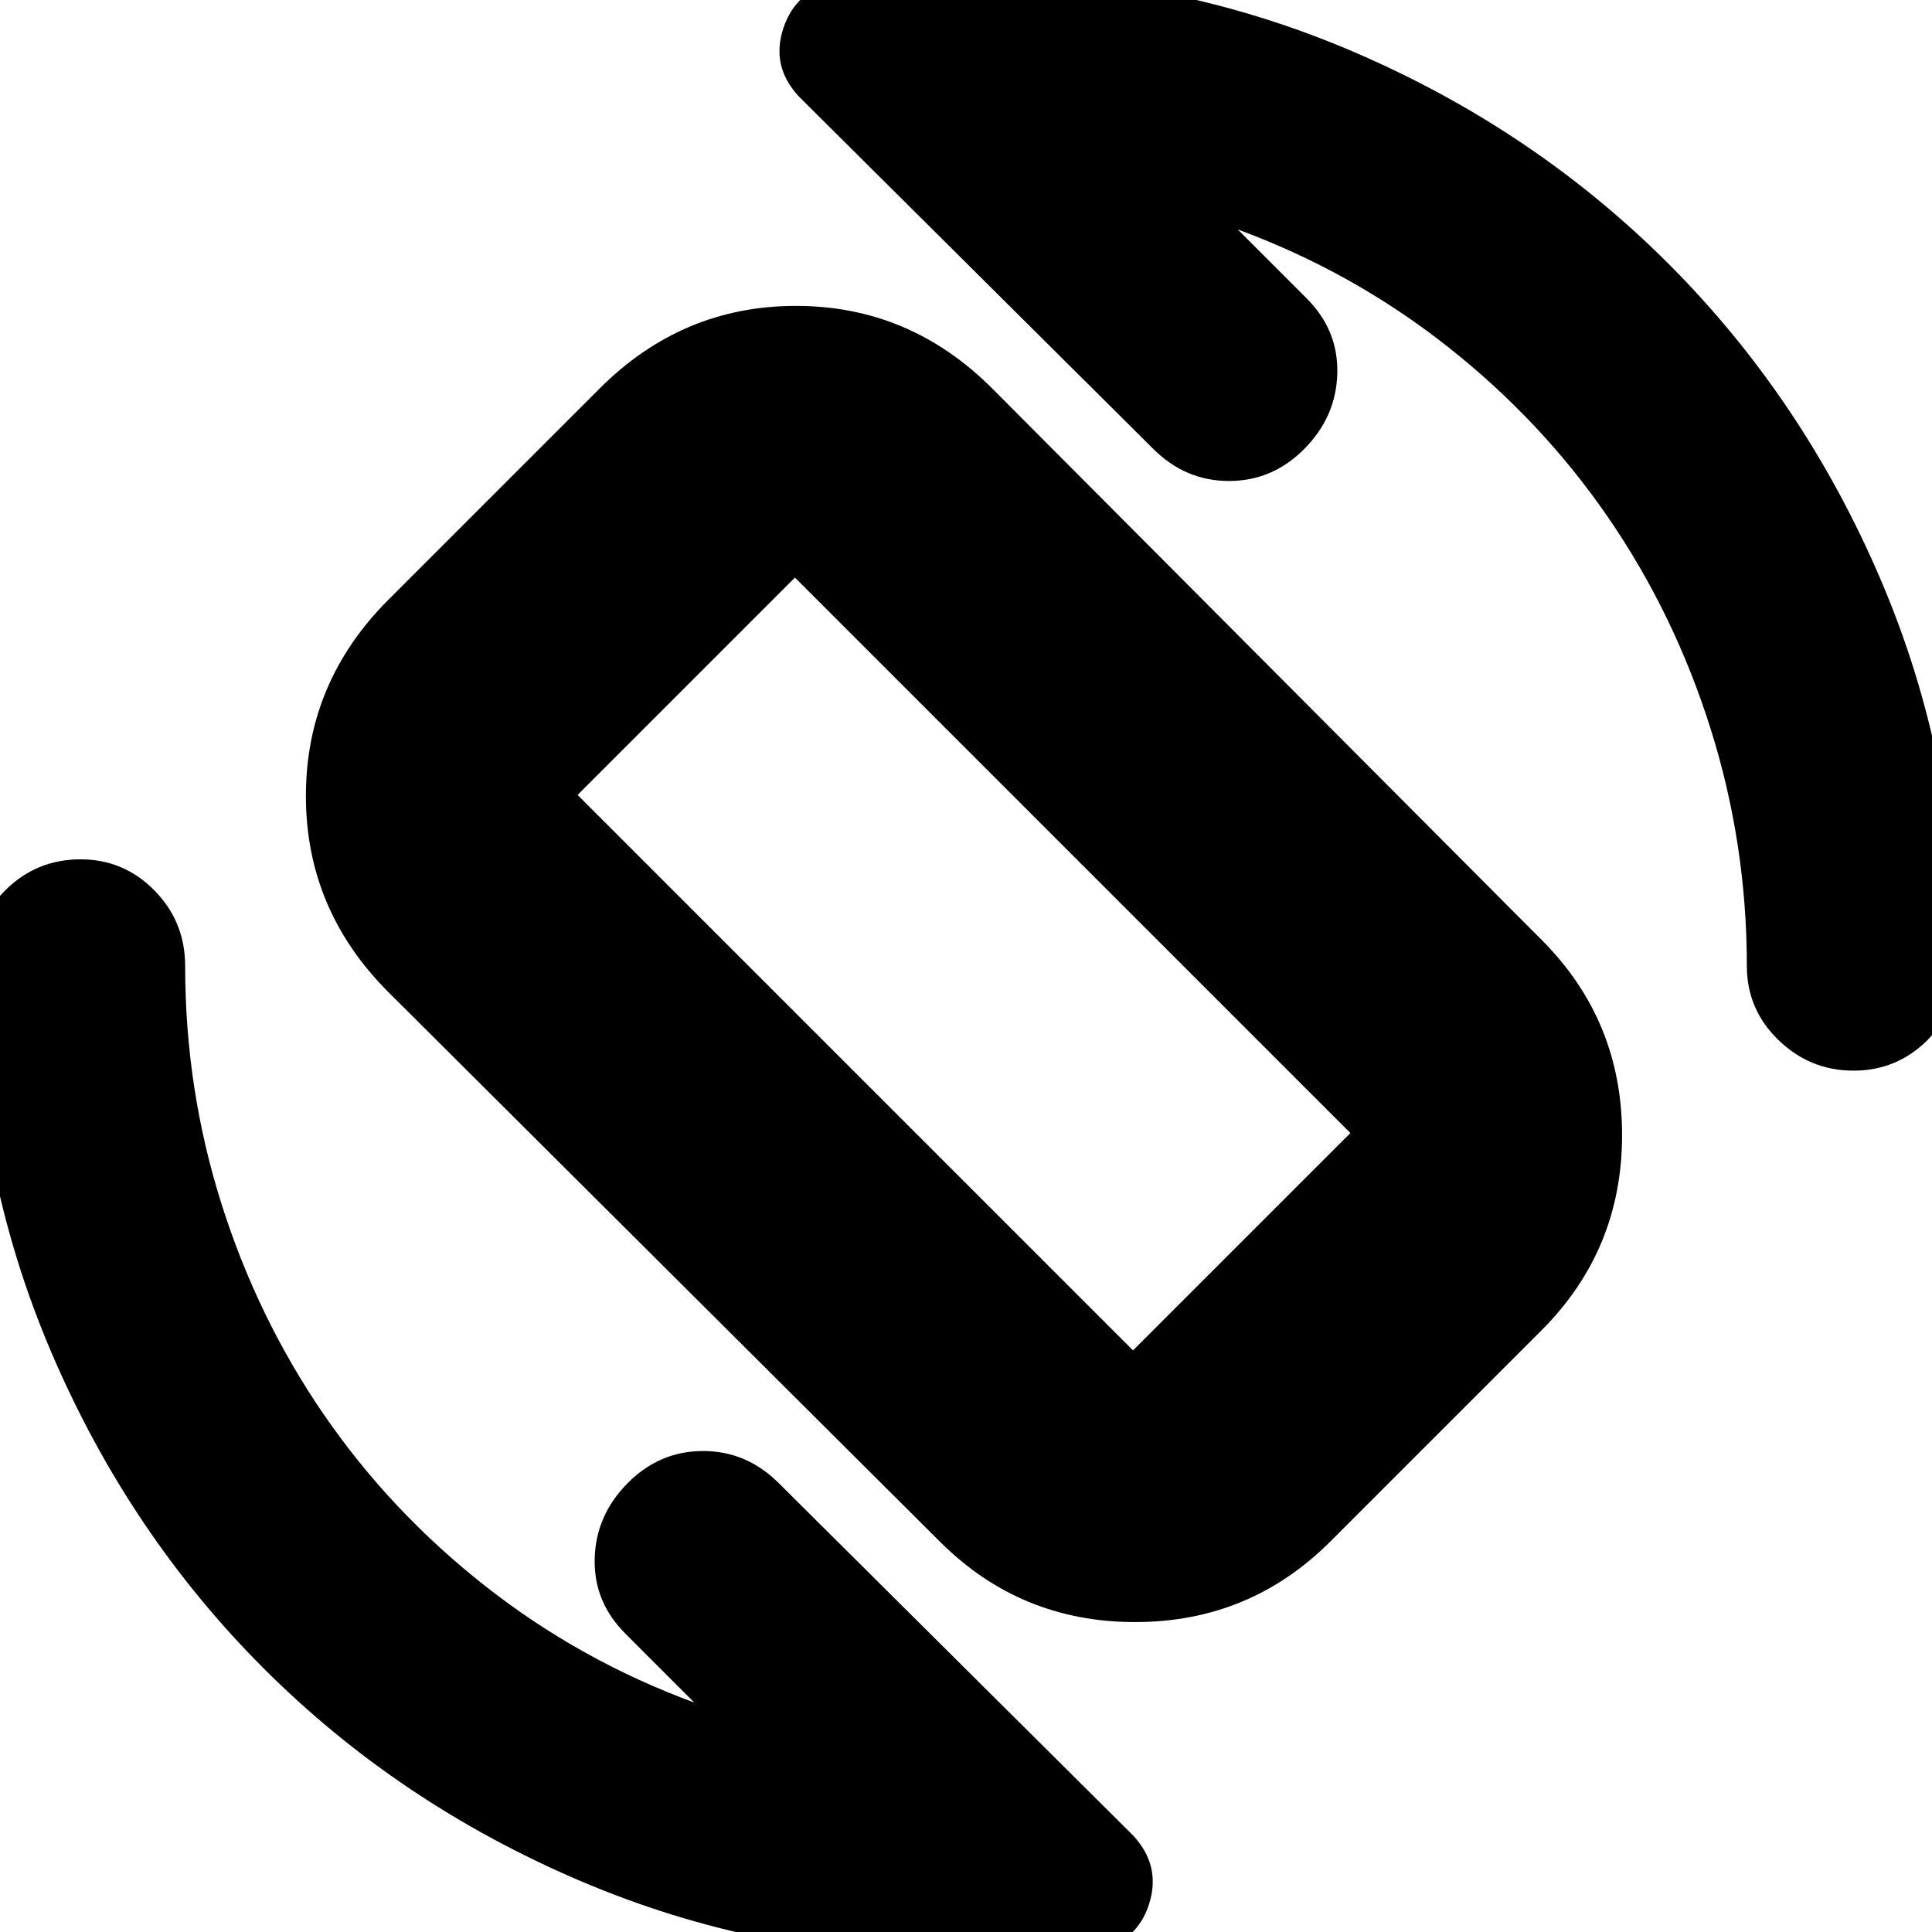 <svg xmlns="http://www.w3.org/2000/svg" height="24" viewBox="0 -960 960 960" width="24"><path d="M467-194 193-467q-41-41-41-97.5t41-97.5l105-105q41-41 97.5-41t97.5 41l273 274q40 40 40 97t-40 97L661-194q-40 40-97 40t-97-40Zm96-95 108-108-276-276-108 108 276 276Zm-84-192Zm136-365 34 34q16 15.8 15.5 37.4-.5 21.6-16.34 37.6t-37.5 16Q589-721 573-737L397-912q-14-15-7.78-33.9 6.22-18.91 25.45-22.45Q432-970 447.98-971.5 463.95-973 480-973q102 0 192 38.5T829-829q67 67 105.5 157T973-480q0 21.58-15.22 36.79T920.98-428q-21.58 0-37.28-15.21Q868-458.42 868-480q0-60.7-18-117.85Q832-655 799-703q-33-48-80-85t-104-58ZM345-114l-34-34q-16-15.8-15.5-37.4.5-21.6 16.34-37.6t37.5-16Q371-239 387-223L563-48q14 15 8 34T545 9q-17 1-32.97 2.5Q496.05 13 480 13q-101.89 0-191.95-38.5Q198-64 131-131 64-198 25.5-288.05-13-378.11-13-480q0-22 15.5-37.5T40-533q21.57 0 36.79 15.5Q92-502 92-480q0 61.05 18 118.02Q128-305 161-257q33 48 80 85t104 58Z"/></svg>